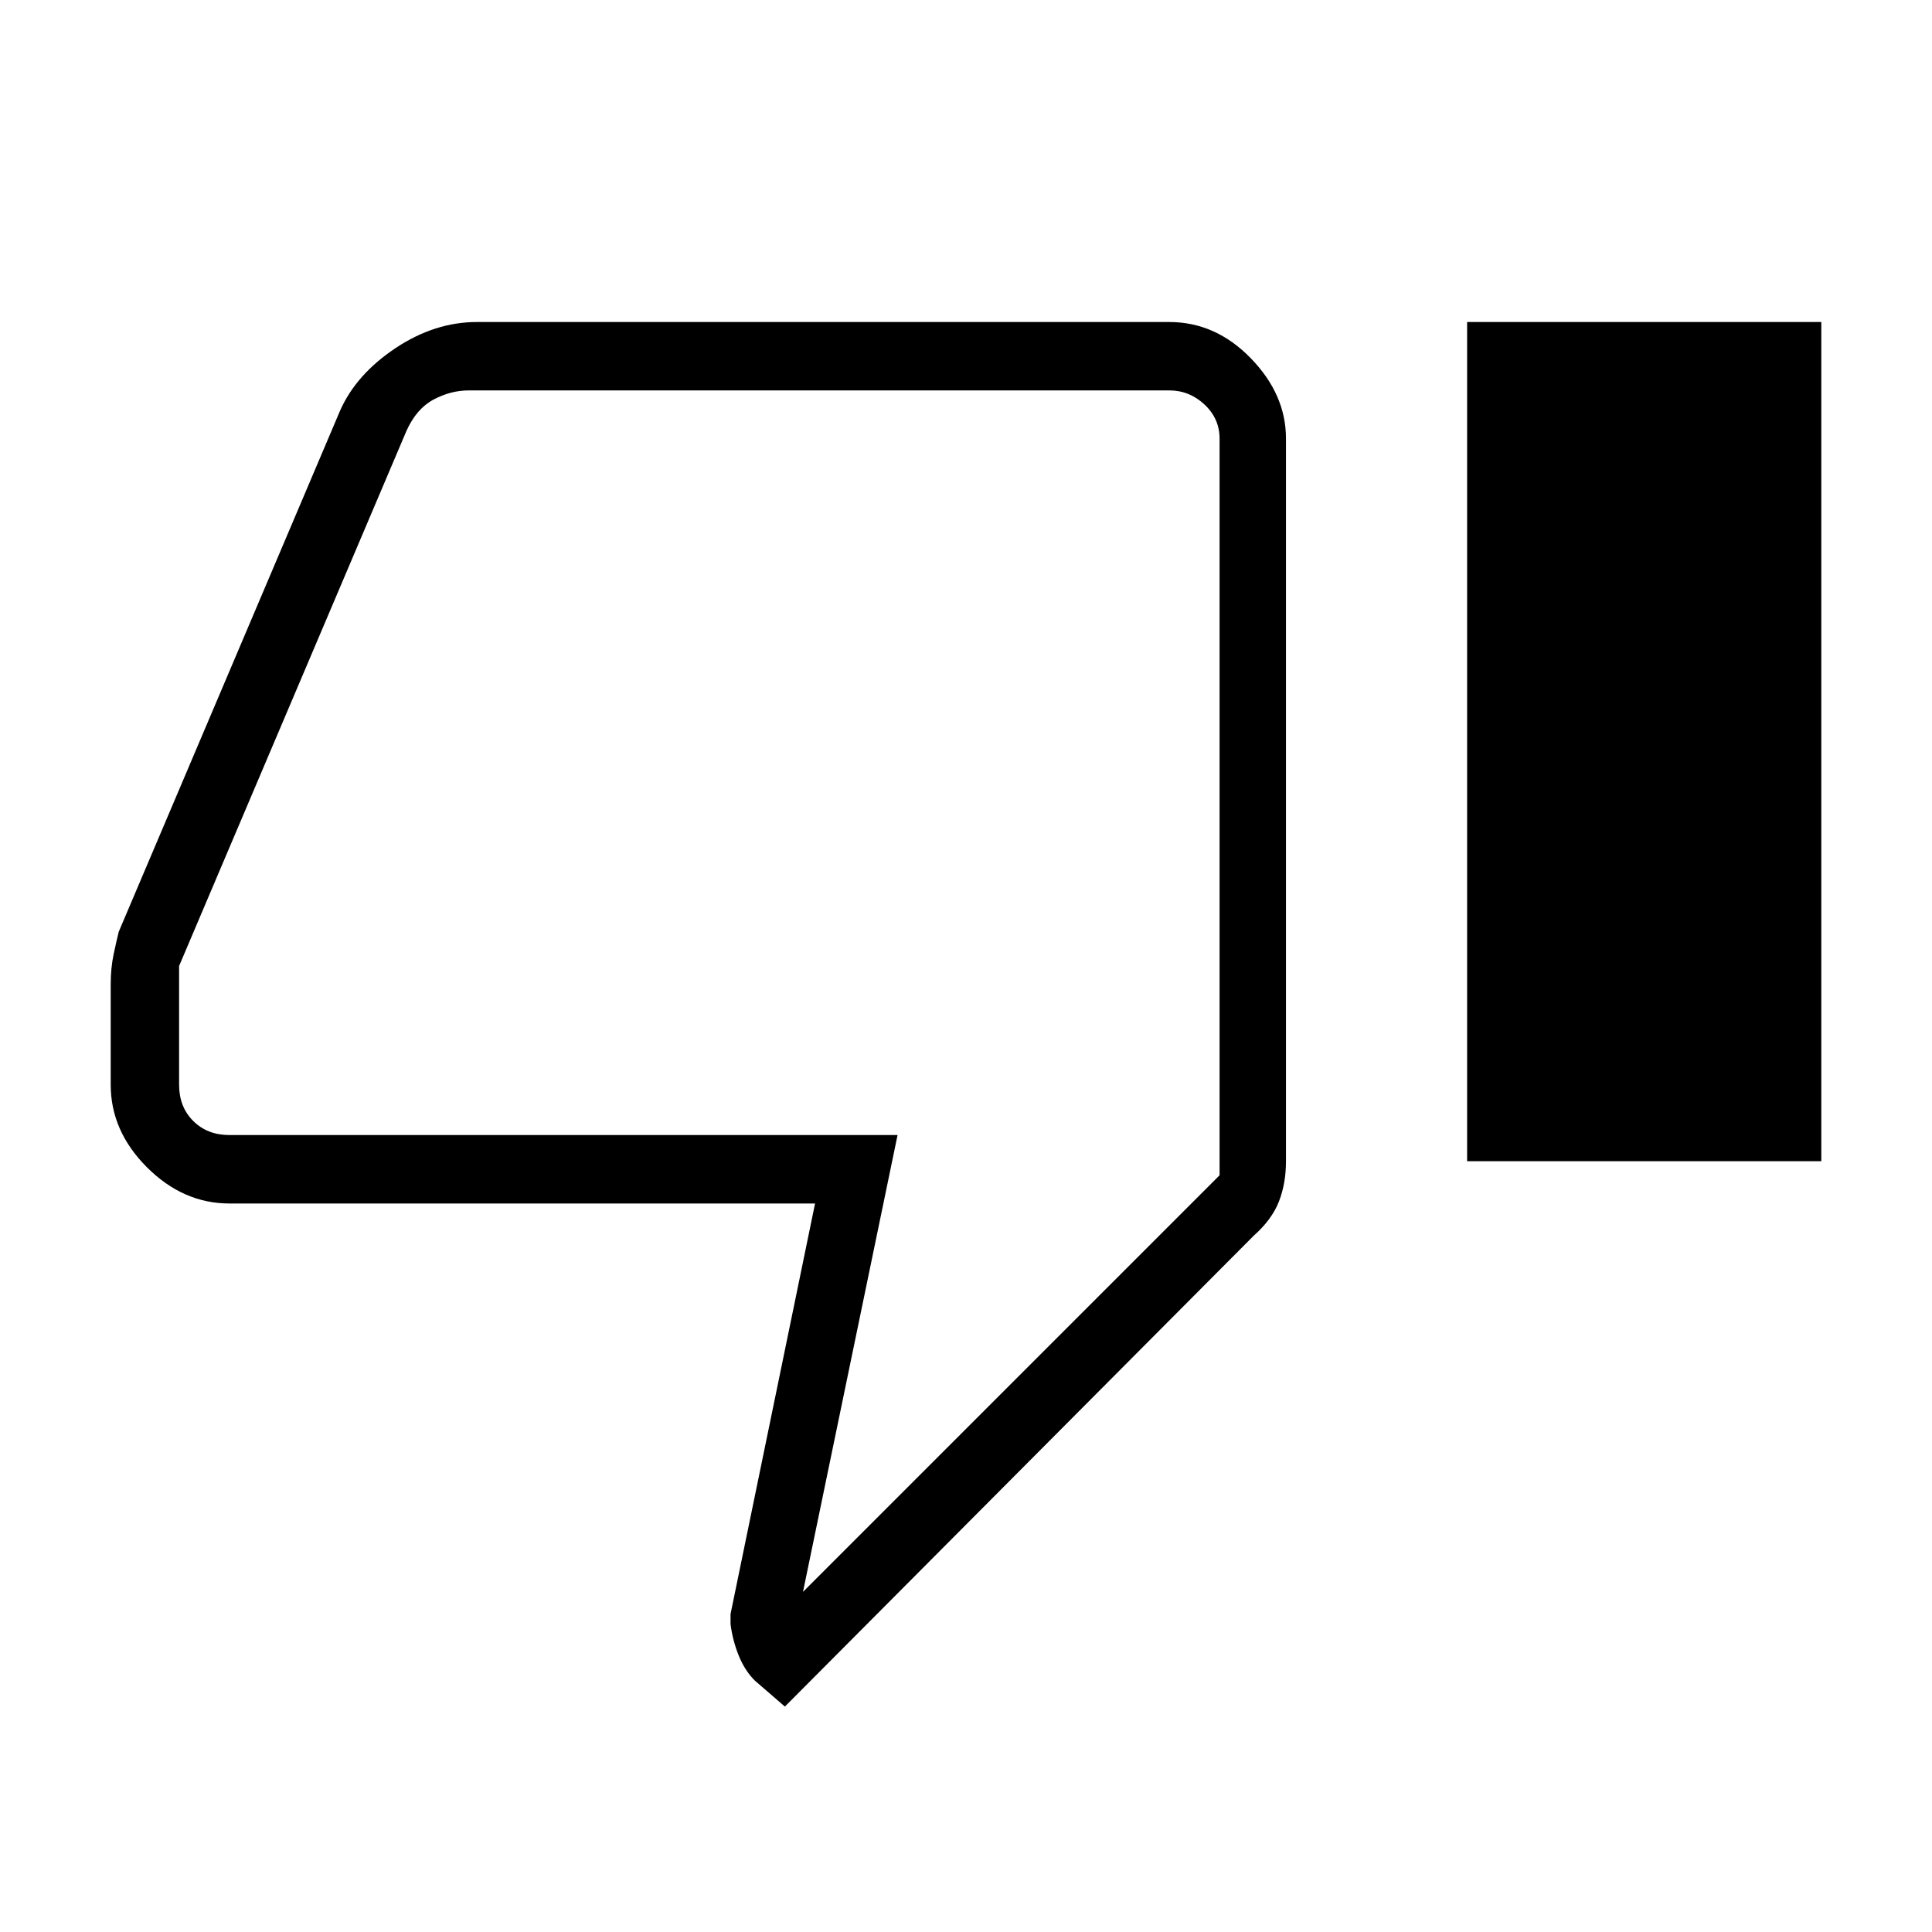 <svg xmlns="http://www.w3.org/2000/svg" height="40" width="40"><path d="M16.25 35.333 15.625 34.792Q15.417 34.583 15.292 34.271Q15.167 33.958 15.125 33.625V33.417L16.875 24.917H4.75Q3.792 24.917 3.042 24.167Q2.292 23.417 2.292 22.458V20.375Q2.292 20.042 2.354 19.75Q2.417 19.458 2.458 19.292L7.042 8.5Q7.375 7.75 8.188 7.208Q9 6.667 9.875 6.667H24.208Q25.167 6.667 25.896 7.417Q26.625 8.167 26.625 9.083V24.042Q26.625 24.5 26.479 24.875Q26.333 25.25 25.958 25.583ZM16.625 32.958 25.25 24.333V9.083Q25.25 8.667 24.938 8.375Q24.625 8.083 24.208 8.083H9.708Q9.333 8.083 8.979 8.271Q8.625 8.458 8.417 8.917L3.708 20V22.458Q3.708 22.917 4 23.208Q4.292 23.5 4.75 23.5H18.583ZM30.375 24.042H37.708V6.667H30.375ZM25.25 23.5Q25.25 23.5 25.25 23.208Q25.25 22.917 25.25 22.458V20V8.917Q25.25 8.458 25.25 8.271Q25.25 8.083 25.25 8.083Q25.25 8.083 25.25 8.375Q25.25 8.667 25.25 9.083V24.333Z"/></svg>